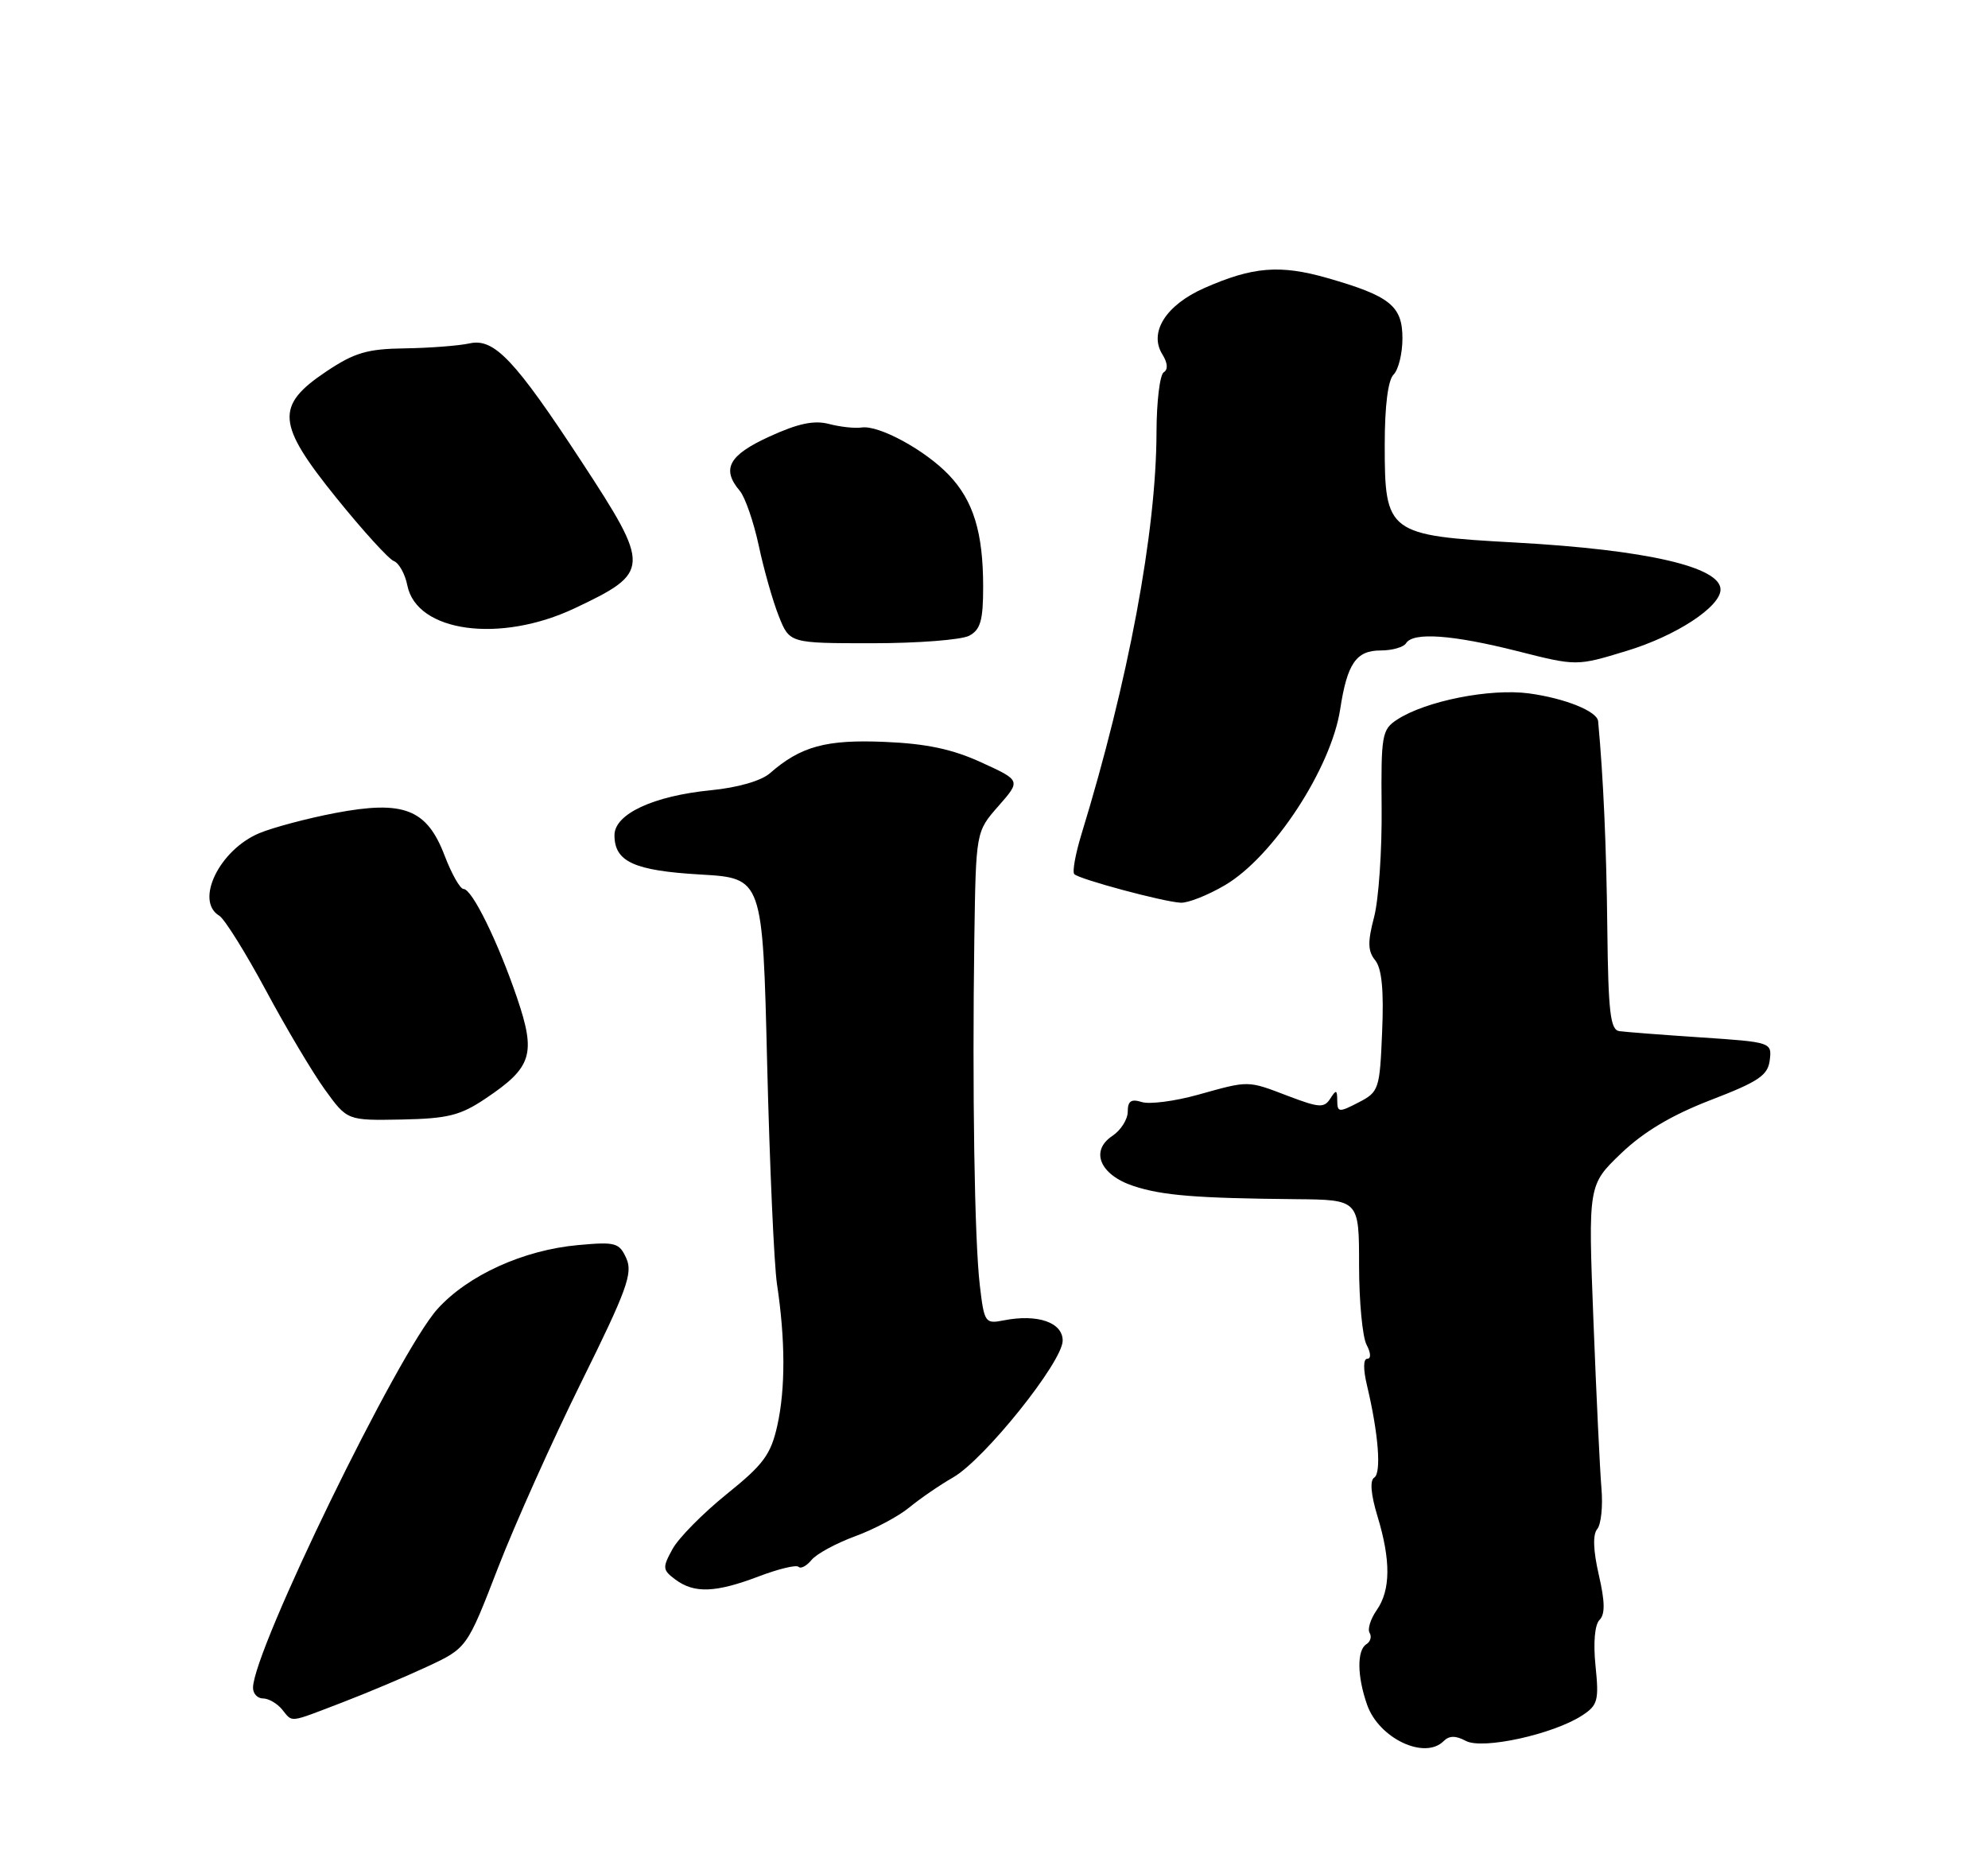<?xml version="1.0" encoding="UTF-8" standalone="no"?>
<!DOCTYPE svg PUBLIC "-//W3C//DTD SVG 1.1//EN" "http://www.w3.org/Graphics/SVG/1.1/DTD/svg11.dtd" >
<svg xmlns="http://www.w3.org/2000/svg" xmlns:xlink="http://www.w3.org/1999/xlink" version="1.1" viewBox="0 0 275 256">
 <g >
 <path fill="currentColor"
d=" M 199.69 240.91 C 200.47 240.13 201.36 240.12 202.78 240.88 C 205.08 242.11 214.88 239.96 218.88 237.34 C 221.02 235.94 221.20 235.27 220.71 230.51 C 220.38 227.30 220.60 224.80 221.26 224.14 C 222.05 223.35 222.02 221.62 221.16 217.89 C 220.39 214.54 220.31 212.33 220.94 211.57 C 221.48 210.93 221.74 208.40 221.53 205.95 C 221.32 203.50 220.82 193.05 220.42 182.73 C 219.69 163.96 219.69 163.96 224.24 159.59 C 227.39 156.58 231.24 154.29 236.65 152.20 C 243.28 149.65 244.55 148.79 244.81 146.69 C 245.11 144.22 245.03 144.19 235.31 143.54 C 229.91 143.18 224.82 142.79 224.00 142.67 C 222.76 142.50 222.47 140.07 222.34 128.48 C 222.22 117.19 221.79 107.58 221.07 99.79 C 220.94 98.41 216.46 96.61 211.50 95.94 C 206.12 95.22 197.20 96.99 193.26 99.57 C 191.16 100.94 191.03 101.70 191.12 111.77 C 191.18 117.67 190.71 124.47 190.08 126.88 C 189.17 130.35 189.20 131.60 190.24 132.88 C 191.14 134.01 191.44 137.01 191.19 142.76 C 190.86 150.74 190.75 151.08 187.92 152.54 C 185.22 153.94 185.00 153.92 184.98 152.28 C 184.97 150.77 184.83 150.73 184.02 152.00 C 183.18 153.32 182.50 153.28 178.28 151.68 C 172.49 149.47 172.87 149.48 165.69 151.48 C 162.49 152.37 159.00 152.82 157.94 152.48 C 156.47 152.02 156.00 152.34 156.00 153.81 C 156.00 154.88 155.04 156.39 153.87 157.17 C 150.75 159.24 152.16 162.57 156.80 164.10 C 160.77 165.41 165.46 165.79 179.25 165.92 C 188.00 166.00 188.00 166.00 188.00 175.07 C 188.00 180.05 188.47 185.00 189.04 186.07 C 189.63 187.18 189.68 188.00 189.14 188.00 C 188.57 188.00 188.56 189.46 189.11 191.75 C 190.68 198.35 191.11 203.81 190.10 204.44 C 189.47 204.83 189.63 206.77 190.54 209.77 C 192.41 215.91 192.37 220.02 190.44 222.78 C 189.59 224.00 189.14 225.42 189.46 225.93 C 189.77 226.44 189.58 227.14 189.02 227.49 C 187.69 228.31 187.72 231.91 189.11 235.87 C 190.73 240.52 197.07 243.53 199.69 240.91 Z  M 47.23 235.60 C 50.68 234.28 56.00 232.04 59.05 230.62 C 64.59 228.04 64.59 228.04 68.88 216.95 C 71.24 210.86 76.44 199.26 80.44 191.18 C 86.69 178.55 87.56 176.17 86.65 174.13 C 85.67 171.94 85.15 171.80 79.99 172.27 C 72.41 172.95 64.74 176.44 60.52 181.11 C 55.10 187.10 35.00 228.40 35.00 233.53 C 35.00 234.34 35.62 235.00 36.38 235.00 C 37.14 235.00 38.32 235.68 39.00 236.50 C 40.54 238.36 39.80 238.44 47.23 235.60 Z  M 104.94 218.12 C 107.67 217.08 110.15 216.48 110.46 216.79 C 110.77 217.10 111.58 216.67 112.26 215.84 C 112.94 215.00 115.66 213.53 118.29 212.56 C 120.92 211.60 124.30 209.80 125.79 208.57 C 127.28 207.34 130.01 205.47 131.84 204.42 C 136.18 201.93 147.00 188.42 147.00 185.49 C 147.00 182.96 143.51 181.77 138.84 182.69 C 136.27 183.20 136.15 183.01 135.54 177.86 C 134.80 171.62 134.48 150.77 134.78 129.78 C 135.00 115.07 135.00 115.07 138.11 111.53 C 141.22 107.99 141.22 107.99 135.75 105.49 C 131.77 103.66 128.16 102.89 122.39 102.65 C 114.28 102.30 110.76 103.26 106.50 106.99 C 105.30 108.04 102.04 108.98 98.33 109.34 C 90.36 110.13 85.00 112.63 85.00 115.56 C 85.00 119.23 87.71 120.47 96.90 121.00 C 105.50 121.50 105.50 121.50 106.12 147.17 C 106.47 161.28 107.08 175.01 107.48 177.67 C 108.64 185.36 108.66 192.13 107.53 197.22 C 106.63 201.26 105.62 202.63 100.51 206.74 C 97.23 209.39 93.86 212.80 93.03 214.33 C 91.61 216.91 91.64 217.22 93.44 218.56 C 96.04 220.49 98.99 220.38 104.94 218.12 Z  M 67.19 151.98 C 73.61 147.67 74.17 145.86 71.52 138.05 C 68.86 130.25 65.30 123.00 64.12 123.00 C 63.65 123.00 62.48 120.93 61.51 118.40 C 59.05 111.93 55.85 110.69 46.37 112.49 C 42.50 113.23 37.77 114.49 35.87 115.28 C 30.35 117.59 26.92 124.65 30.33 126.70 C 31.06 127.14 33.96 131.79 36.78 137.03 C 39.59 142.27 43.28 148.47 44.97 150.80 C 48.04 155.04 48.04 155.04 55.56 154.90 C 61.97 154.77 63.68 154.34 67.19 151.98 Z  M 169.44 122.48 C 176.10 118.58 184.14 106.31 185.39 98.12 C 186.36 91.80 187.60 90.00 190.98 90.00 C 192.57 90.00 194.16 89.55 194.50 89.00 C 195.47 87.43 200.89 87.82 209.86 90.08 C 218.09 92.17 218.09 92.17 224.98 90.07 C 231.83 88.00 238.00 83.96 238.00 81.57 C 238.00 78.43 227.72 76.07 209.68 75.07 C 191.95 74.10 191.54 73.79 191.55 61.52 C 191.55 56.17 192.00 52.60 192.77 51.83 C 193.45 51.15 194.00 48.90 194.00 46.82 C 194.00 42.33 192.30 40.96 183.62 38.47 C 177.06 36.59 173.28 36.90 166.56 39.87 C 161.28 42.21 158.89 45.99 160.79 49.03 C 161.53 50.22 161.60 51.13 160.98 51.51 C 160.44 51.85 159.99 55.58 159.98 59.81 C 159.95 73.59 156.09 94.25 149.59 115.45 C 148.76 118.18 148.31 120.65 148.61 120.95 C 149.29 121.65 160.92 124.78 163.32 124.90 C 164.32 124.96 167.08 123.87 169.44 122.48 Z  M 134.07 87.96 C 135.63 87.13 136.00 85.84 136.00 81.21 C 136.00 73.69 134.66 69.30 131.27 65.73 C 128.00 62.29 121.58 58.79 119.19 59.15 C 118.26 59.29 116.23 59.07 114.67 58.66 C 112.61 58.12 110.38 58.59 106.42 60.41 C 100.80 62.98 99.77 64.89 102.34 67.92 C 103.07 68.79 104.25 72.20 104.96 75.50 C 105.66 78.80 106.91 83.19 107.73 85.25 C 109.22 89.00 109.22 89.00 120.67 89.00 C 126.98 89.00 133.00 88.53 134.07 87.96 Z  M 79.50 84.16 C 90.02 79.18 90.05 78.54 80.42 63.83 C 71.22 49.78 68.36 46.76 64.97 47.51 C 63.46 47.84 59.43 48.15 56.01 48.20 C 50.81 48.27 49.04 48.79 45.15 51.39 C 38.05 56.14 38.25 58.63 46.54 68.90 C 50.20 73.43 53.77 77.36 54.48 77.63 C 55.19 77.90 56.04 79.43 56.35 81.01 C 57.65 87.48 69.18 89.04 79.50 84.16 Z "/>
</g>
</svg>